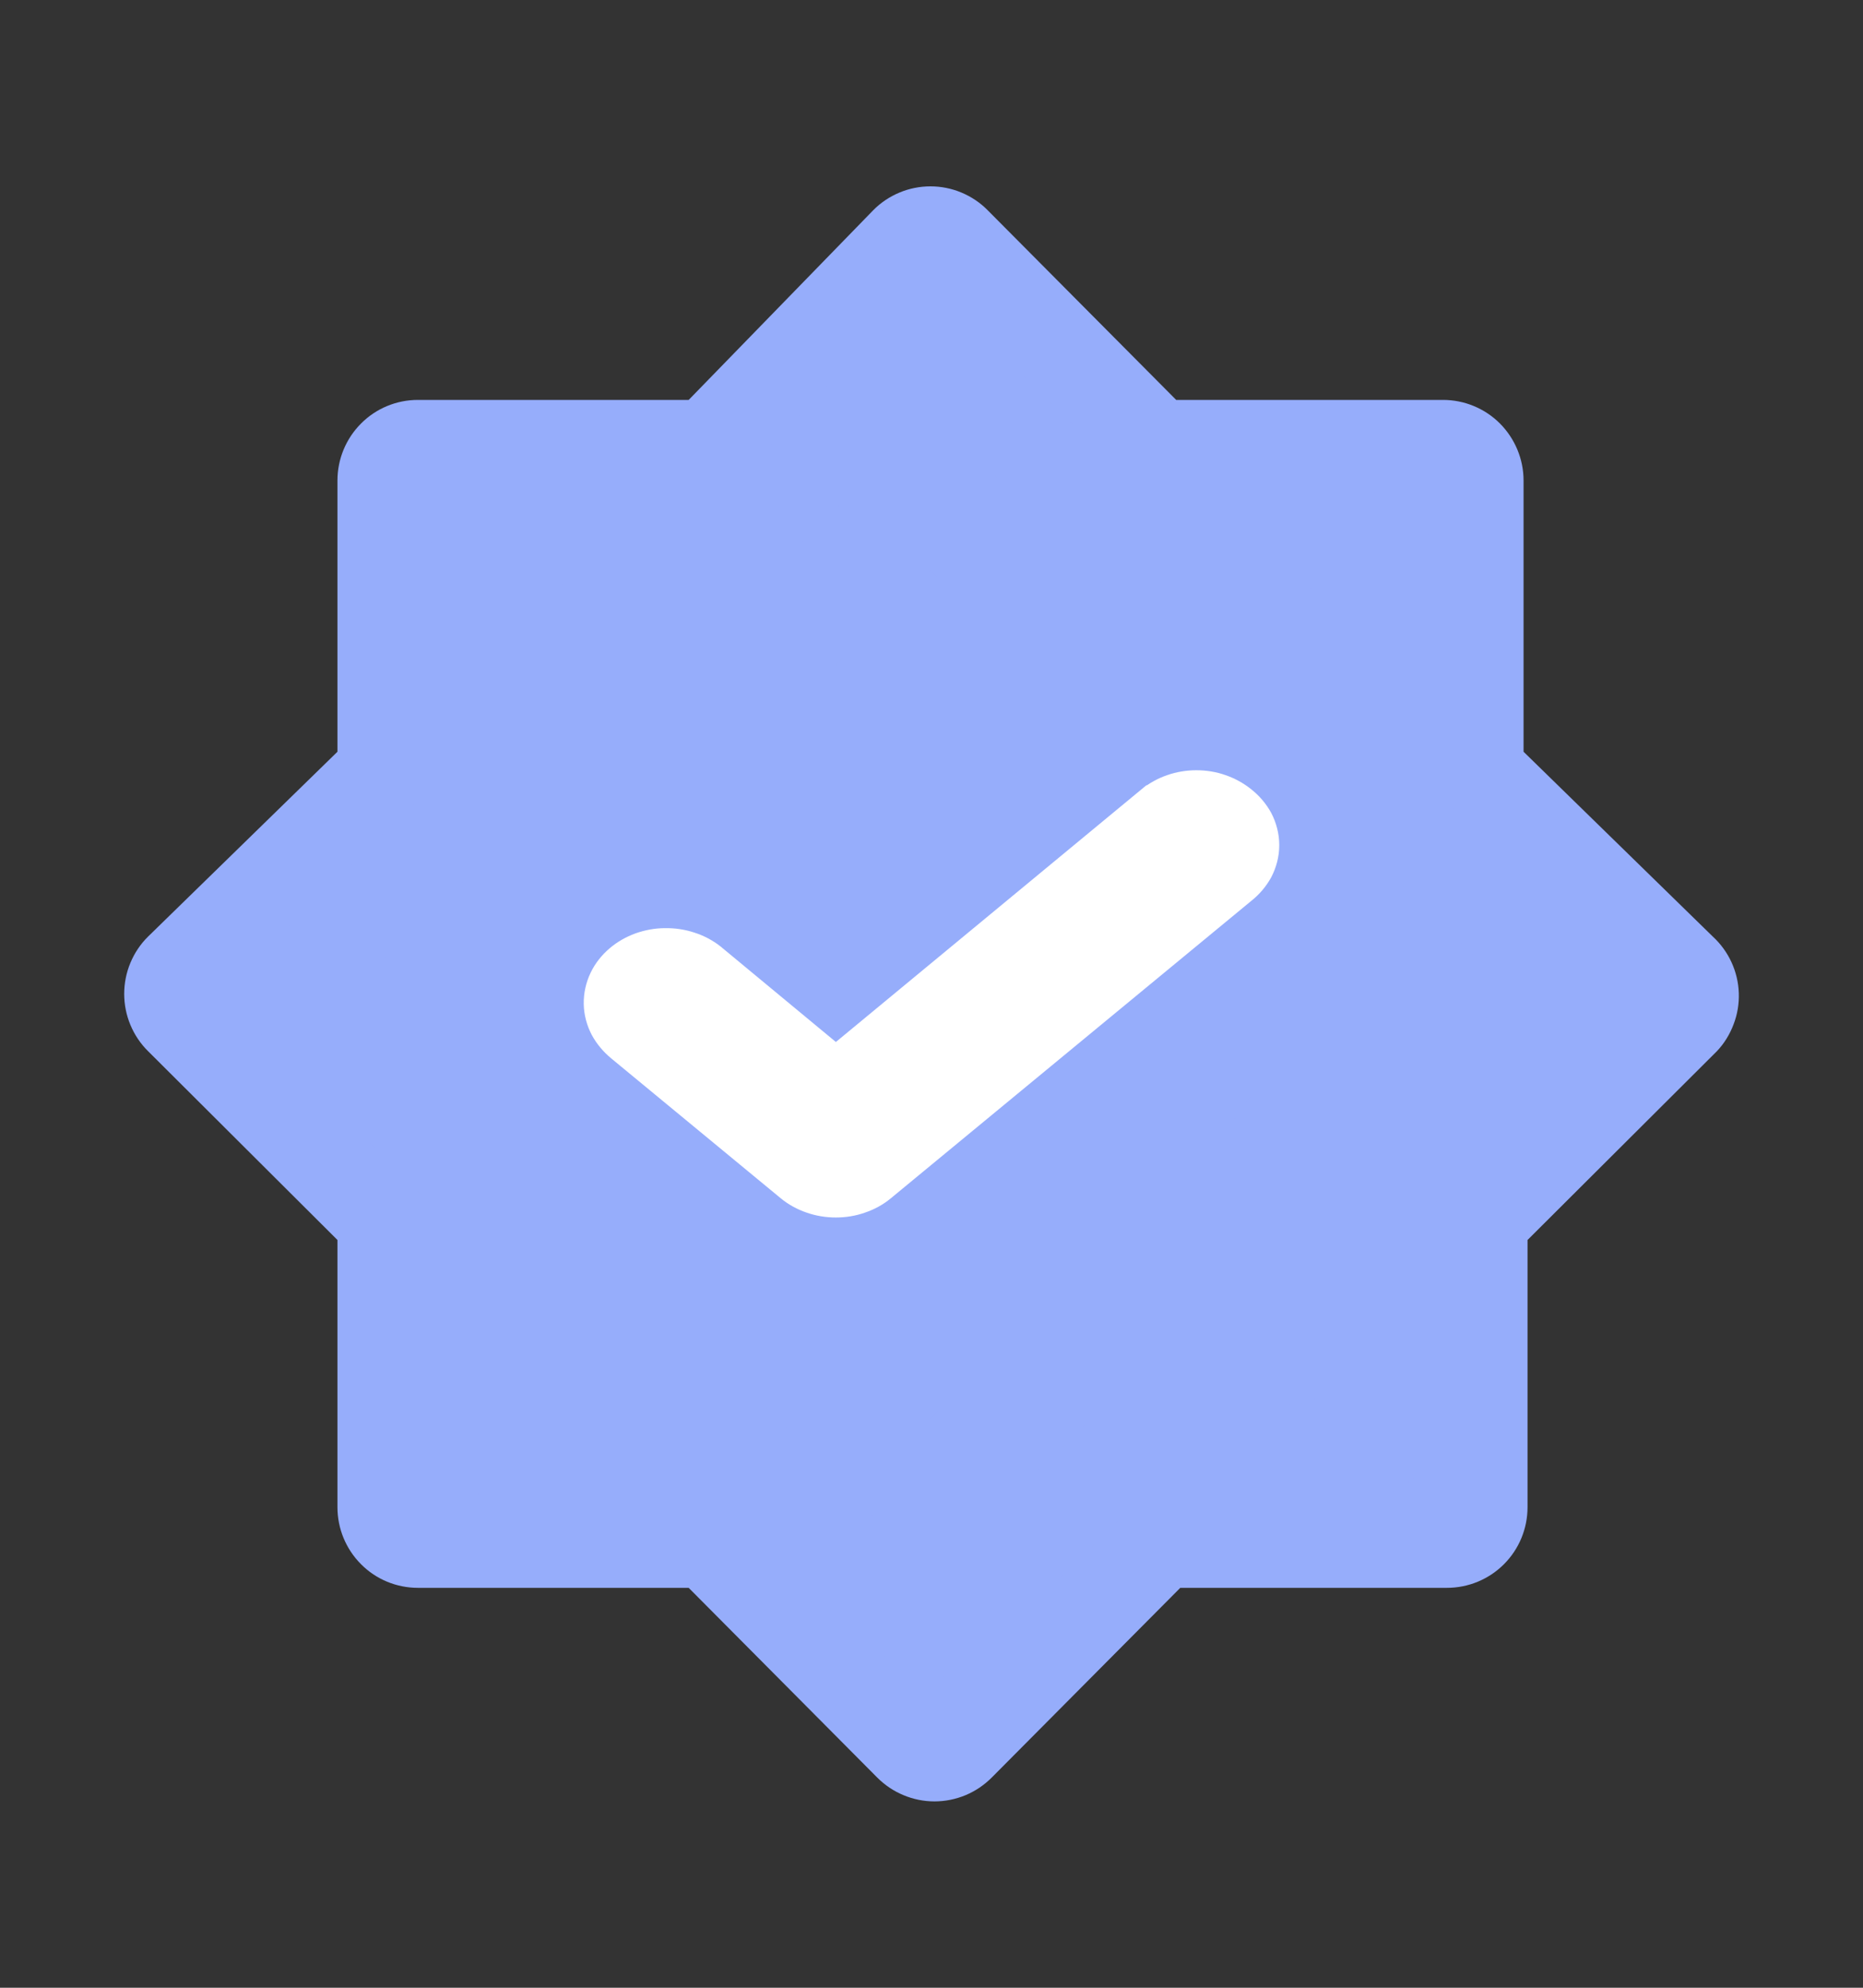 <svg width="15" height="16" viewBox="0 0 15 16" fill="none" xmlns="http://www.w3.org/2000/svg">
<rect x="0" y="0" width="15" height="16" fill="#333333" stroke="none"/>
<rect x="4" y="4.5" width="8" height="8" fill="#96ADFB"/>
<path d="M13.791 7.539L12.267 6.051V3.868C12.267 3.696 12.198 3.531 12.077 3.409C11.955 3.287 11.79 3.219 11.618 3.219H9.47L7.952 1.692C7.892 1.631 7.82 1.583 7.741 1.55C7.662 1.517 7.577 1.5 7.492 1.5C7.406 1.5 7.321 1.517 7.242 1.55C7.163 1.583 7.091 1.631 7.031 1.692L5.545 3.219H3.365C3.193 3.219 3.028 3.287 2.907 3.409C2.785 3.531 2.717 3.696 2.717 3.868V6.051L1.192 7.539C1.131 7.599 1.083 7.671 1.05 7.75C1.017 7.829 1 7.914 1 8C1 8.086 1.017 8.171 1.05 8.25C1.083 8.329 1.131 8.401 1.192 8.461L2.717 9.981V12.132C2.717 12.304 2.785 12.469 2.907 12.591C3.028 12.713 3.193 12.781 3.365 12.781H5.545L7.063 14.308C7.124 14.369 7.195 14.417 7.275 14.45C7.354 14.483 7.438 14.5 7.524 14.5C7.61 14.5 7.694 14.483 7.774 14.45C7.853 14.417 7.924 14.369 7.985 14.308L9.503 12.781H11.65C11.822 12.781 11.987 12.713 12.109 12.591C12.231 12.469 12.299 12.304 12.299 12.132V9.981L13.824 8.461C13.883 8.399 13.928 8.325 13.958 8.245C13.989 8.165 14.003 8.079 14 7.993C13.997 7.907 13.977 7.823 13.941 7.745C13.905 7.667 13.854 7.597 13.791 7.539ZM11.164 9.254C11.102 9.314 11.054 9.386 11.02 9.465C10.987 9.544 10.969 9.629 10.969 9.715V11.482H9.204C9.119 11.482 9.034 11.5 8.955 11.533C8.876 11.567 8.804 11.616 8.744 11.677L7.492 12.931L6.239 11.677C6.179 11.616 6.108 11.567 6.029 11.533C5.95 11.5 5.865 11.482 5.779 11.482H4.014V9.715C4.014 9.629 3.996 9.544 3.963 9.465C3.93 9.386 3.881 9.314 3.819 9.254L2.567 8L3.819 6.746C3.881 6.686 3.93 6.614 3.963 6.535C3.996 6.456 4.014 6.371 4.014 6.285V4.518H5.779C5.865 4.518 5.95 4.5 6.029 4.467C6.108 4.433 6.179 4.385 6.239 4.323L7.492 3.069L8.744 4.323C8.804 4.385 8.876 4.433 8.955 4.467C9.034 4.5 9.119 4.518 9.204 4.518H10.969V6.285C10.969 6.371 10.987 6.456 11.02 6.535C11.054 6.614 11.102 6.686 11.164 6.746L12.416 8L11.164 9.254Z" fill="#96ADFB"/>
<path d="M12.823 7.61L11.533 6.351V4.504C11.533 4.358 11.476 4.218 11.373 4.115C11.27 4.012 11.13 3.954 10.984 3.954H9.167L7.883 2.663C7.832 2.611 7.771 2.57 7.704 2.542C7.637 2.514 7.565 2.5 7.493 2.5C7.42 2.5 7.349 2.514 7.282 2.542C7.215 2.57 7.154 2.611 7.103 2.663L5.846 3.954H4.001C3.856 3.954 3.716 4.012 3.613 4.115C3.51 4.218 3.452 4.358 3.452 4.504V6.351L2.162 7.61C2.111 7.661 2.07 7.722 2.042 7.789C2.014 7.856 2 7.927 2 8C2 8.073 2.014 8.144 2.042 8.211C2.07 8.278 2.111 8.339 2.162 8.39L3.452 9.677V11.496C3.452 11.642 3.51 11.782 3.613 11.885C3.716 11.988 3.856 12.046 4.001 12.046H5.846L7.131 13.337C7.182 13.389 7.242 13.43 7.309 13.458C7.376 13.486 7.448 13.5 7.52 13.5C7.593 13.5 7.665 13.486 7.731 13.458C7.798 13.43 7.859 13.389 7.91 13.337L9.195 12.046H11.012C11.157 12.046 11.297 11.988 11.4 11.885C11.503 11.782 11.561 11.642 11.561 11.496V9.677L12.851 8.39C12.901 8.337 12.939 8.275 12.965 8.207C12.99 8.139 13.002 8.067 13 7.994C12.997 7.922 12.98 7.85 12.95 7.784C12.92 7.718 12.877 7.659 12.823 7.61ZM10.6 9.061C10.548 9.112 10.507 9.172 10.479 9.239C10.45 9.306 10.436 9.378 10.435 9.451V10.946H8.942C8.87 10.947 8.798 10.961 8.731 10.99C8.664 11.018 8.603 11.059 8.552 11.111L7.493 12.172L6.433 11.111C6.383 11.059 6.322 11.018 6.255 10.99C6.188 10.961 6.116 10.947 6.044 10.946H4.55V9.451C4.55 9.378 4.535 9.306 4.507 9.239C4.479 9.172 4.438 9.112 4.386 9.061L3.326 8L4.386 6.939C4.438 6.888 4.479 6.827 4.507 6.761C4.535 6.694 4.55 6.622 4.55 6.549V5.054H6.044C6.116 5.053 6.188 5.039 6.255 5.01C6.322 4.982 6.383 4.941 6.433 4.889L7.493 3.828L8.552 4.889C8.603 4.941 8.664 4.982 8.731 5.01C8.798 5.039 8.87 5.053 8.942 5.054H10.435V6.549C10.436 6.622 10.45 6.694 10.479 6.761C10.507 6.827 10.548 6.888 10.6 6.939L11.66 8L10.6 9.061Z" fill="#96ADFB"/>
<path d="M11.855 7.681L10.8 6.651V5.14C10.8 5.02 10.753 4.906 10.668 4.822C10.584 4.737 10.47 4.69 10.351 4.69H8.864L7.813 3.633C7.771 3.591 7.722 3.557 7.667 3.535C7.612 3.512 7.553 3.5 7.494 3.5C7.435 3.5 7.376 3.512 7.321 3.535C7.267 3.557 7.217 3.591 7.175 3.633L6.147 4.69H4.638C4.518 4.69 4.404 4.737 4.32 4.822C4.236 4.906 4.188 5.02 4.188 5.14V6.651L3.133 7.681C3.091 7.722 3.057 7.772 3.035 7.827C3.012 7.882 3 7.941 3 8C3 8.059 3.012 8.118 3.035 8.173C3.057 8.228 3.091 8.278 3.133 8.319L4.188 9.372V10.86C4.188 10.98 4.236 11.094 4.32 11.178C4.404 11.263 4.518 11.31 4.638 11.31H6.147L7.198 12.367C7.239 12.409 7.289 12.443 7.344 12.465C7.399 12.488 7.457 12.5 7.517 12.5C7.576 12.5 7.635 12.488 7.689 12.465C7.744 12.443 7.794 12.409 7.836 12.367L8.887 11.31H10.373C10.492 11.31 10.607 11.263 10.691 11.178C10.775 11.094 10.822 10.98 10.822 10.86V9.372L11.878 8.319C11.919 8.276 11.95 8.225 11.971 8.17C11.992 8.114 12.002 8.055 12 7.995C11.998 7.936 11.984 7.878 11.959 7.824C11.934 7.77 11.899 7.721 11.855 7.681ZM10.036 8.868C9.994 8.91 9.96 8.959 9.937 9.014C9.914 9.069 9.902 9.128 9.902 9.187V10.411H8.68C8.621 10.411 8.562 10.423 8.507 10.446C8.452 10.469 8.403 10.503 8.361 10.546L7.494 11.414L6.627 10.546C6.586 10.503 6.536 10.469 6.481 10.446C6.427 10.423 6.368 10.411 6.308 10.411H5.087V9.187C5.086 9.128 5.074 9.069 5.051 9.014C5.028 8.959 4.994 8.91 4.952 8.868L4.085 8L4.952 7.132C4.994 7.09 5.028 7.041 5.051 6.986C5.074 6.931 5.086 6.872 5.087 6.813V5.589H6.308C6.368 5.589 6.427 5.577 6.481 5.554C6.536 5.531 6.586 5.497 6.627 5.454L7.494 4.586L8.361 5.454C8.403 5.497 8.452 5.531 8.507 5.554C8.562 5.577 8.621 5.589 8.68 5.589H9.902V6.813C9.902 6.872 9.914 6.931 9.937 6.986C9.96 7.041 9.994 7.09 10.036 7.132L10.903 8L10.036 8.868Z" fill="#96ADFB"/>
<path d="M5.712 7.739L5.712 7.739L5.71 7.737C5.66 7.698 5.604 7.668 5.543 7.649C5.483 7.629 5.419 7.62 5.355 7.621C5.291 7.621 5.228 7.633 5.168 7.654C5.108 7.676 5.053 7.707 5.005 7.748L5.005 7.748C4.957 7.789 4.917 7.839 4.89 7.896C4.863 7.953 4.849 8.015 4.85 8.079C4.851 8.142 4.868 8.204 4.897 8.26C4.927 8.315 4.968 8.363 5.016 8.403L6.381 9.529C6.381 9.529 6.381 9.529 6.381 9.529C6.429 9.569 6.485 9.599 6.544 9.619C6.604 9.64 6.667 9.65 6.73 9.65C6.793 9.65 6.856 9.64 6.915 9.619C6.975 9.599 7.03 9.569 7.078 9.529C7.078 9.529 7.078 9.529 7.078 9.529L9.979 7.136C10.03 7.096 10.072 7.047 10.103 6.991C10.133 6.933 10.15 6.869 10.15 6.803C10.15 6.737 10.133 6.672 10.103 6.614C10.072 6.558 10.03 6.509 9.979 6.469C9.931 6.431 9.877 6.401 9.818 6.381C9.759 6.36 9.696 6.35 9.633 6.35C9.57 6.35 9.507 6.36 9.447 6.381C9.388 6.401 9.332 6.432 9.285 6.471C9.284 6.471 9.284 6.471 9.284 6.471L6.73 8.582L5.712 7.739Z" fill="white" stroke="white" stroke-width="0.3"/>
</svg>
